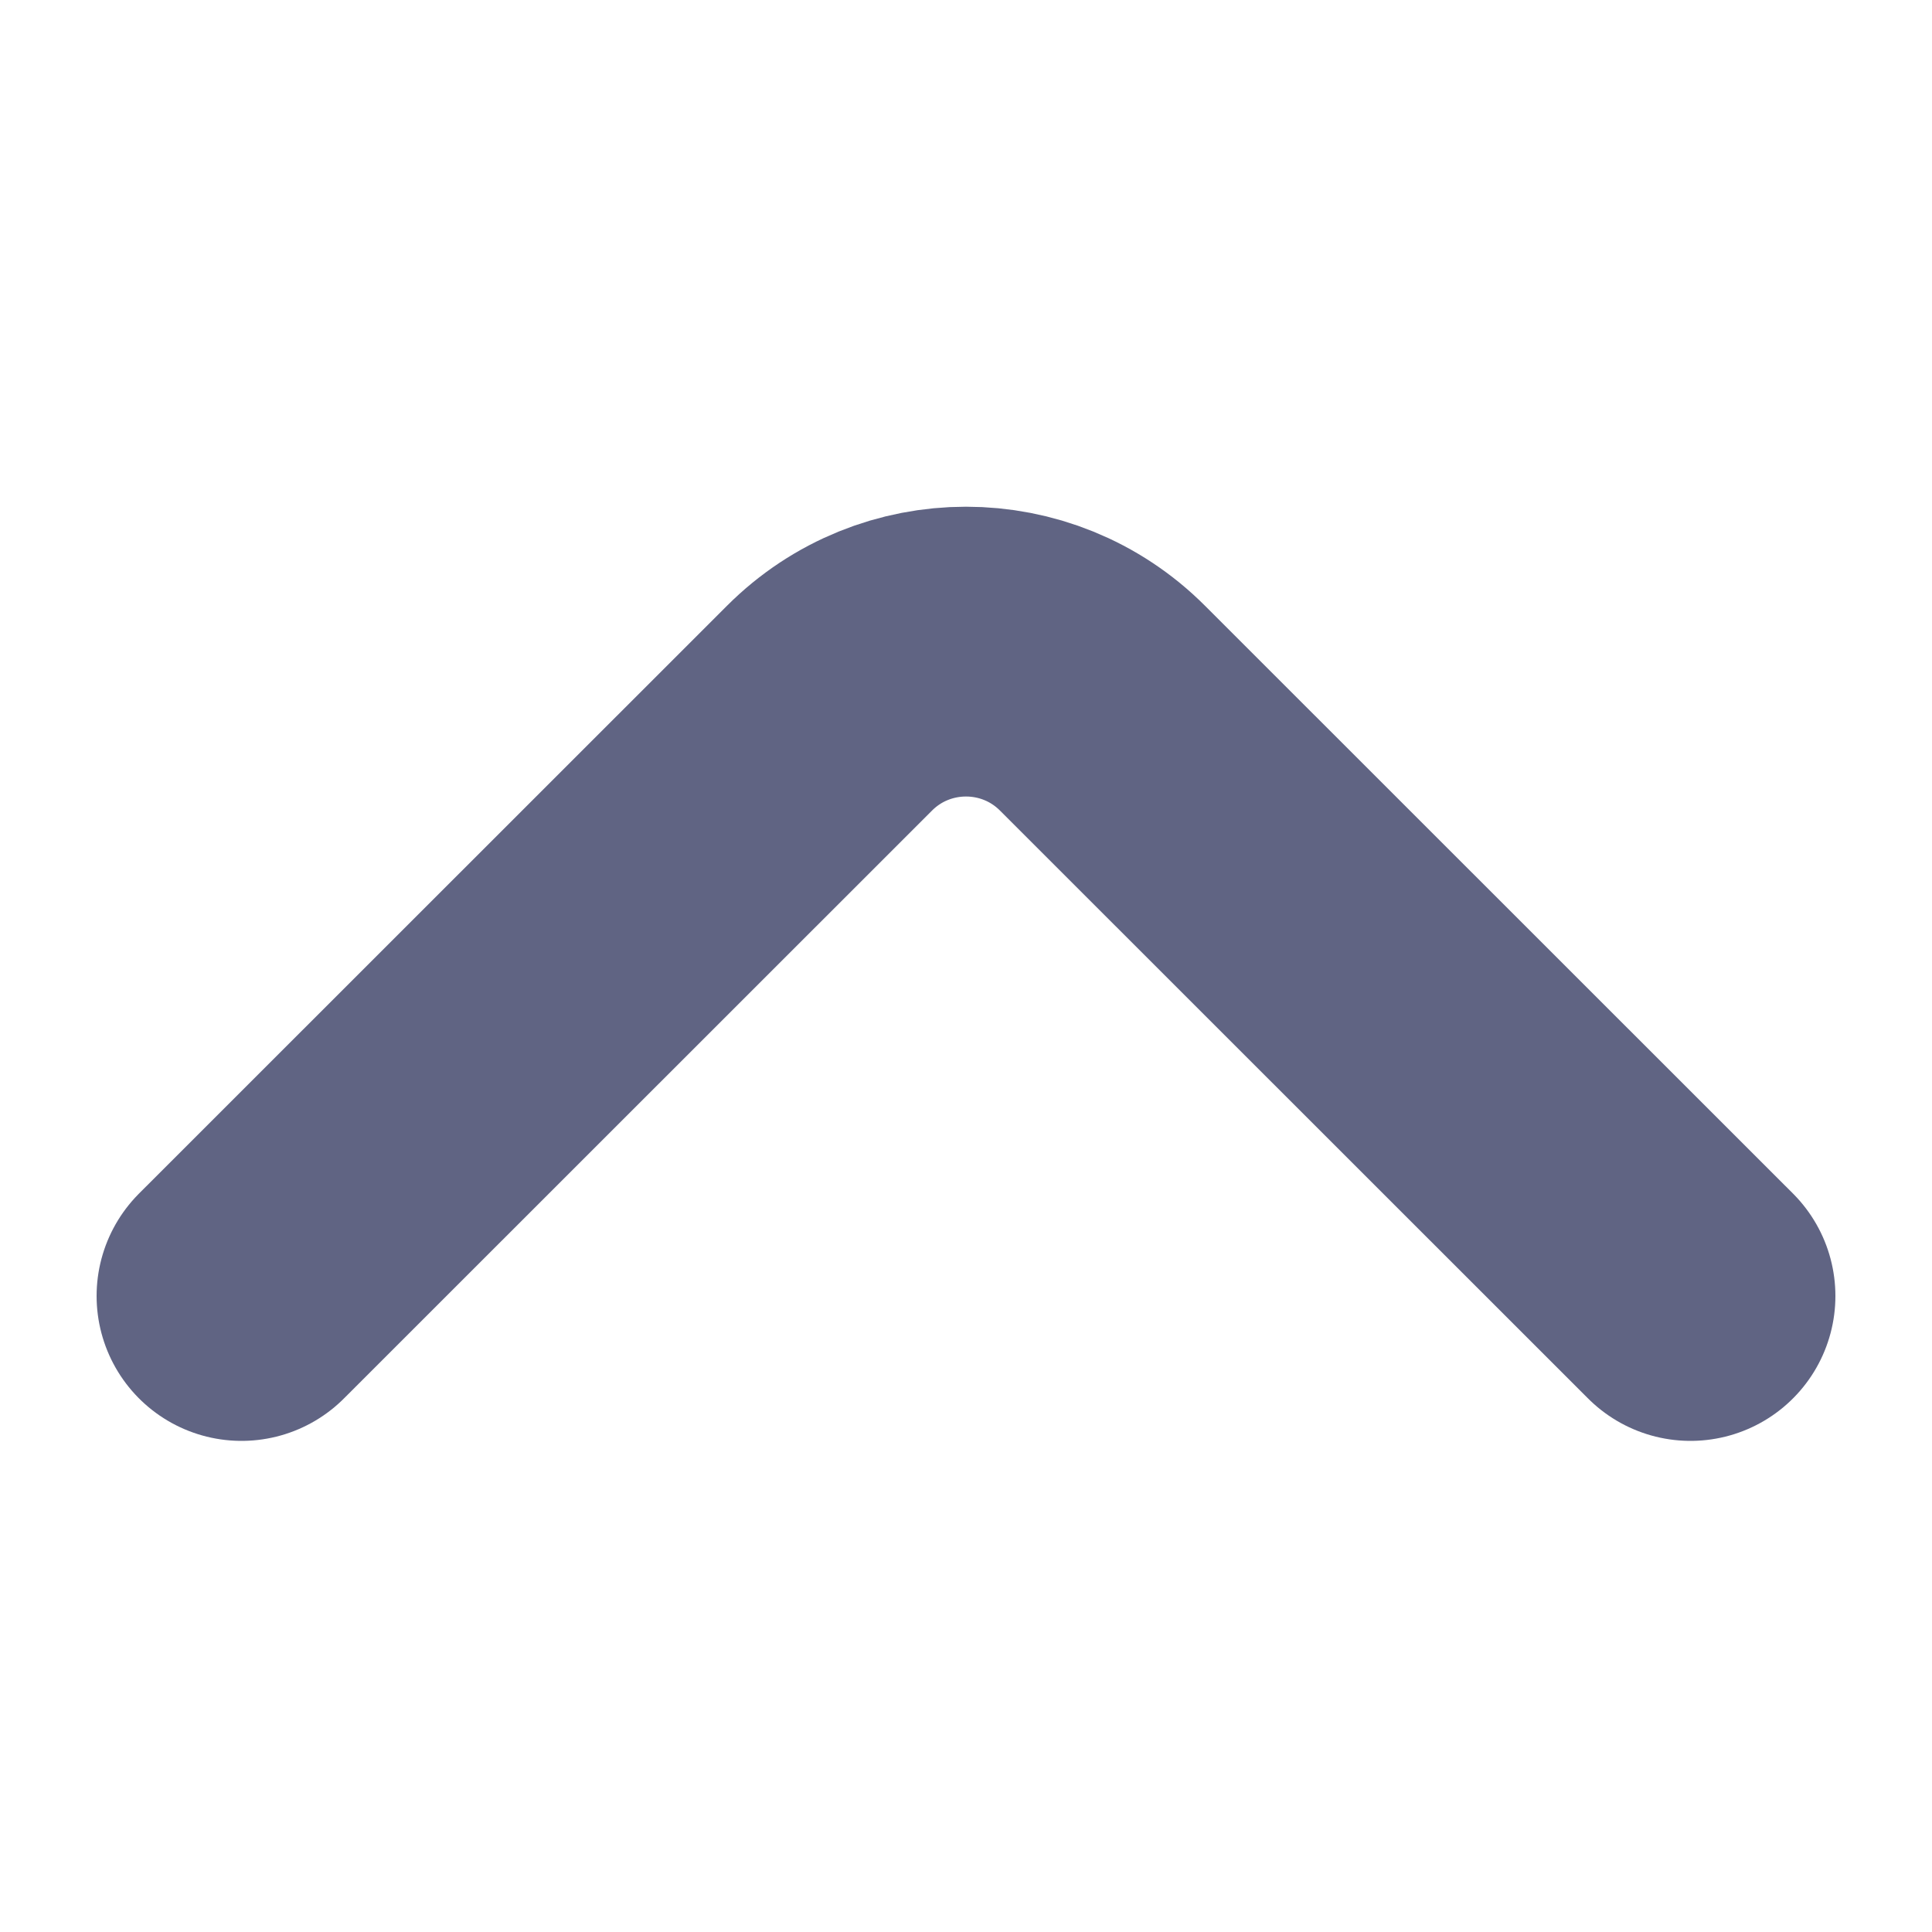 <svg width="10" height="10" viewBox="0 0 10 10" fill="none" xmlns="http://www.w3.org/2000/svg">
<path d="M8.75 6.708L5.707 3.666C5.317 3.275 4.683 3.275 4.293 3.666L1.25 6.708" stroke="#606483" stroke-width="1.5" stroke-linecap="round" stroke-linejoin="round"/>
</svg>
